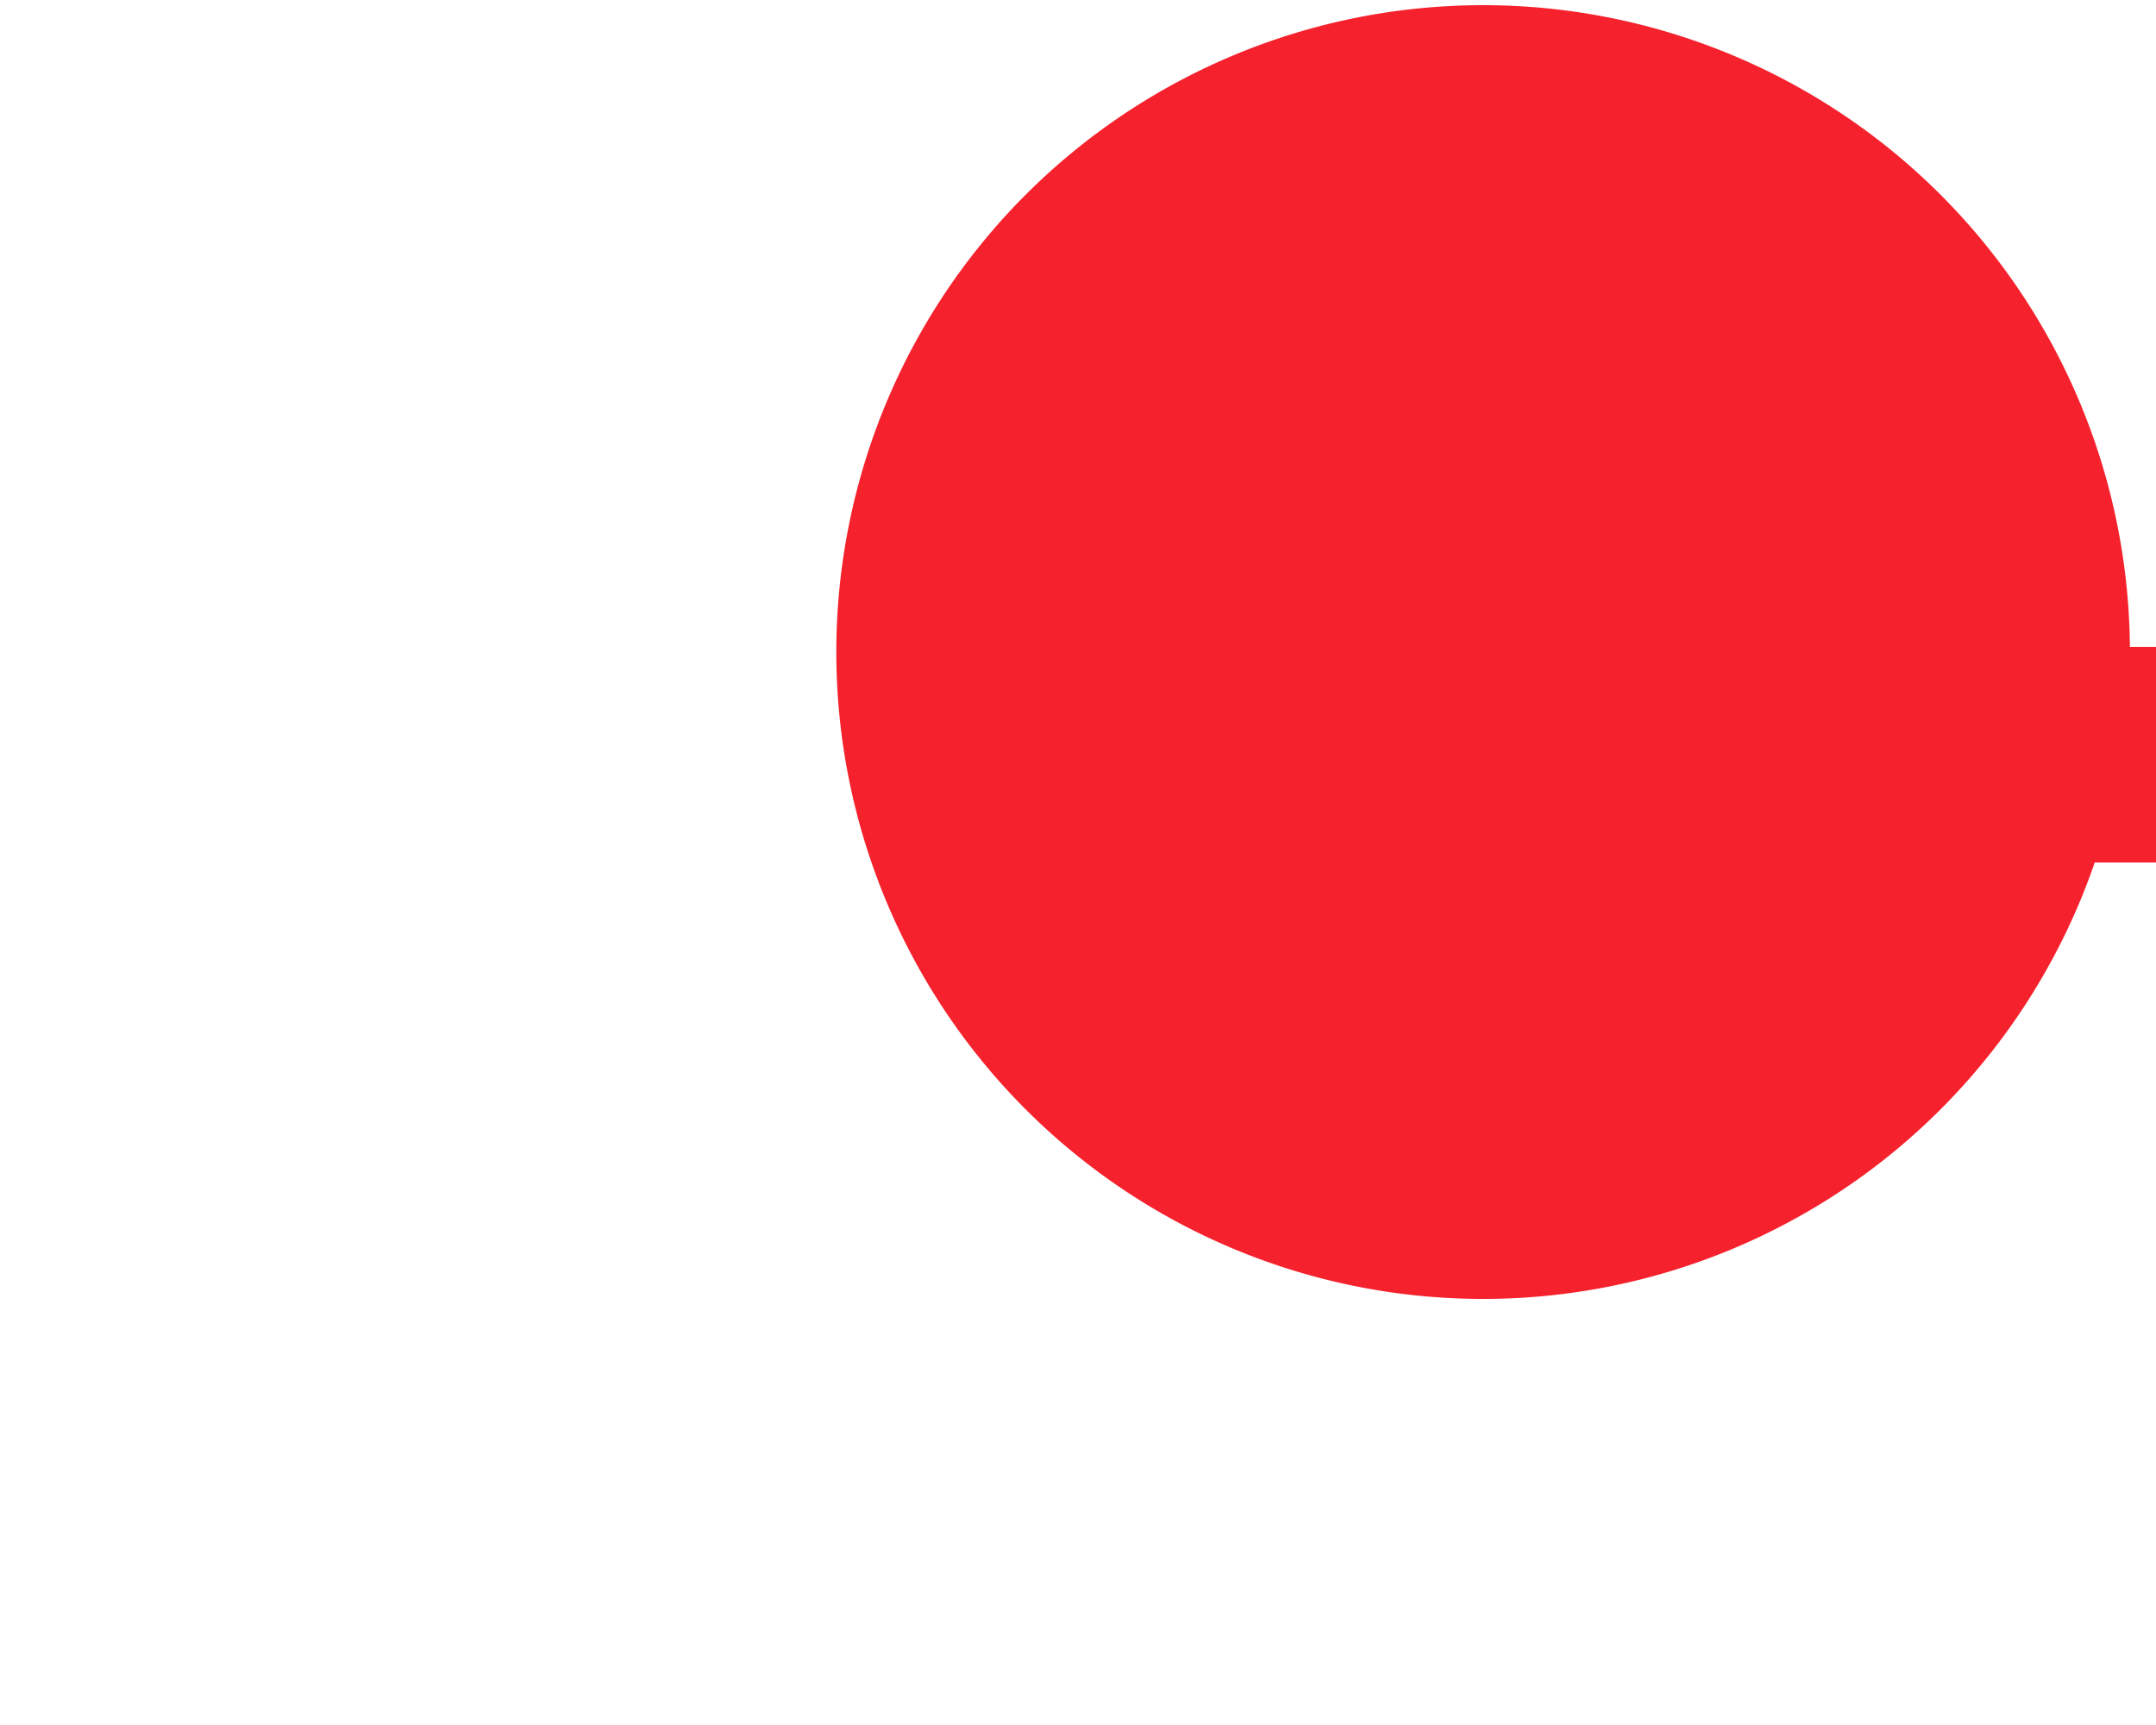 ﻿<?xml version="1.0" encoding="utf-8"?>
<svg version="1.1" xmlns:xlink="http://www.w3.org/1999/xlink" width="10px" height="8px" preserveAspectRatio="xMinYMid meet" viewBox="815 741 10 6" xmlns="http://www.w3.org/2000/svg">
  <path d="M 820.665 741.482  A 3 3 0 0 0 823.5 743.5 L 887 743.5  " stroke-width="1" stroke-dasharray="0" stroke="rgba(245, 34, 45, 1)" fill="none" class="stroke" />
  <path d="M 821.879 740.024  A 3 3 0 0 0 818.879 743.024 A 3 3 0 0 0 821.879 746.024 A 3 3 0 0 0 824.879 743.024 A 3 3 0 0 0 821.879 740.024 Z " fill-rule="nonzero" fill="rgba(245, 34, 45, 1)" stroke="none" class="fill" />
</svg>